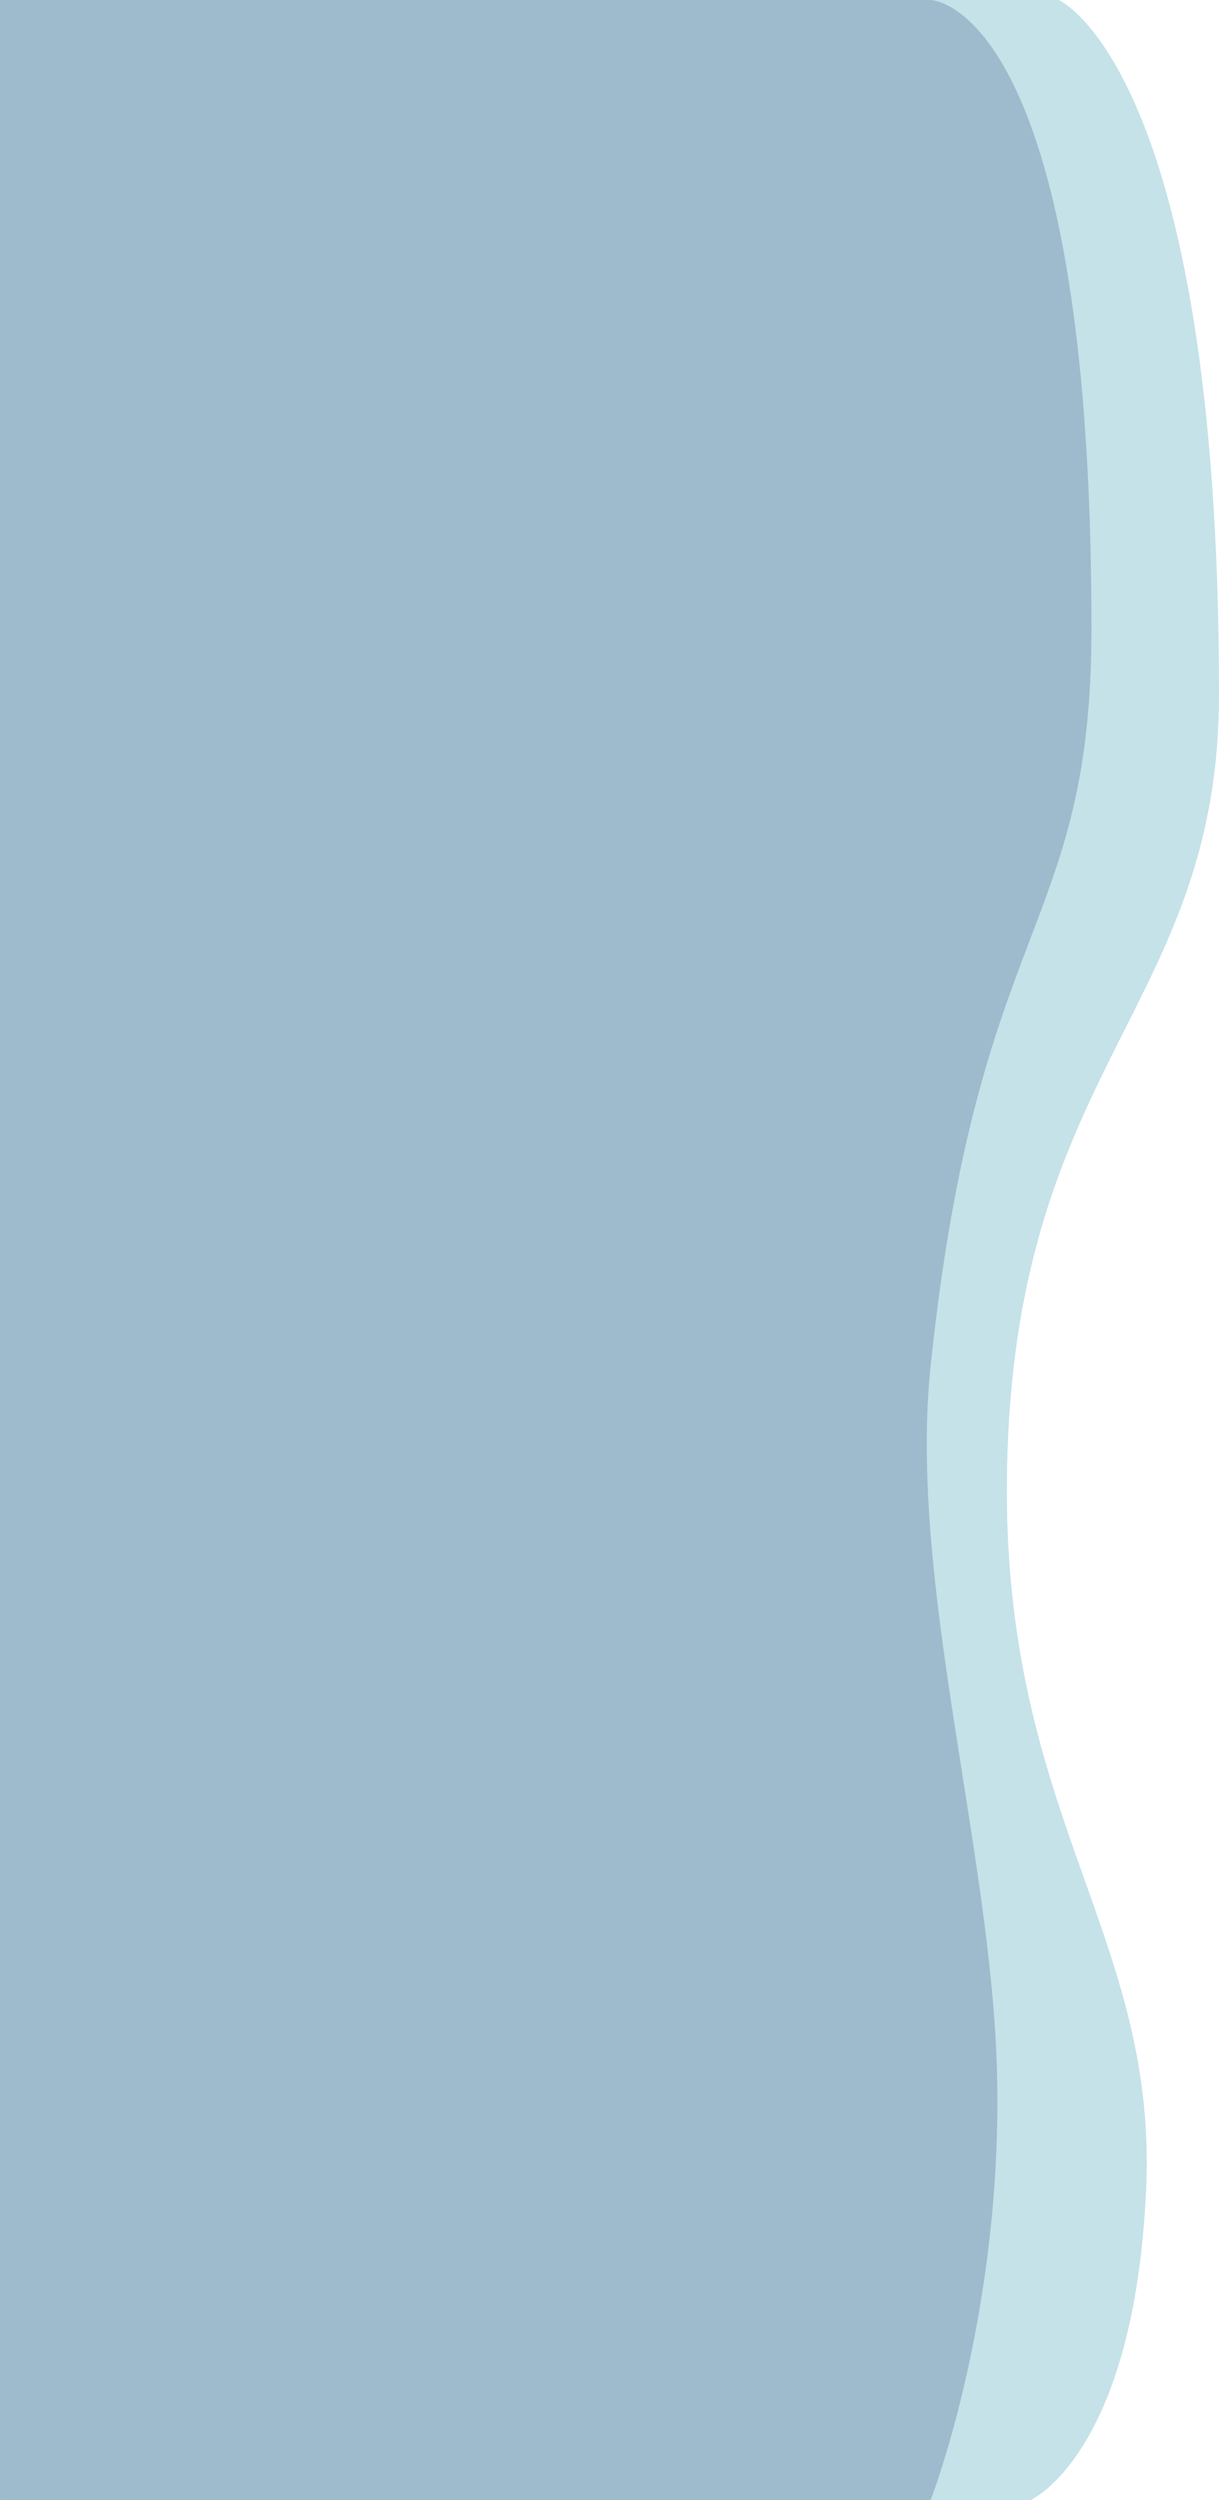 <svg xmlns="http://www.w3.org/2000/svg" width="588" height="1204.899" viewBox="0 0 588 1204.899"><g transform="translate(-429 -12)"><path d="M0,0H508.565s77.316,33.306,77.316,334.531c0,146.7-92.888,176.633-101.674,356.771s72.3,235.865,66.53,363.782-55.65,149.815-55.65,149.815H0Z" transform="translate(431.119 12)" fill="#c4e2e8"/><path d="M0,0H448.923s77.558,1.572,77.558,302.8c0,146.7-54.809,139.295-77.558,355.279-10.942,103.889,29.511,234.471,32.023,341.755,2.718,116.073-32.023,205.067-32.023,205.067H0Z" transform="translate(429 12)" fill="#9dbbcc"/></g></svg>